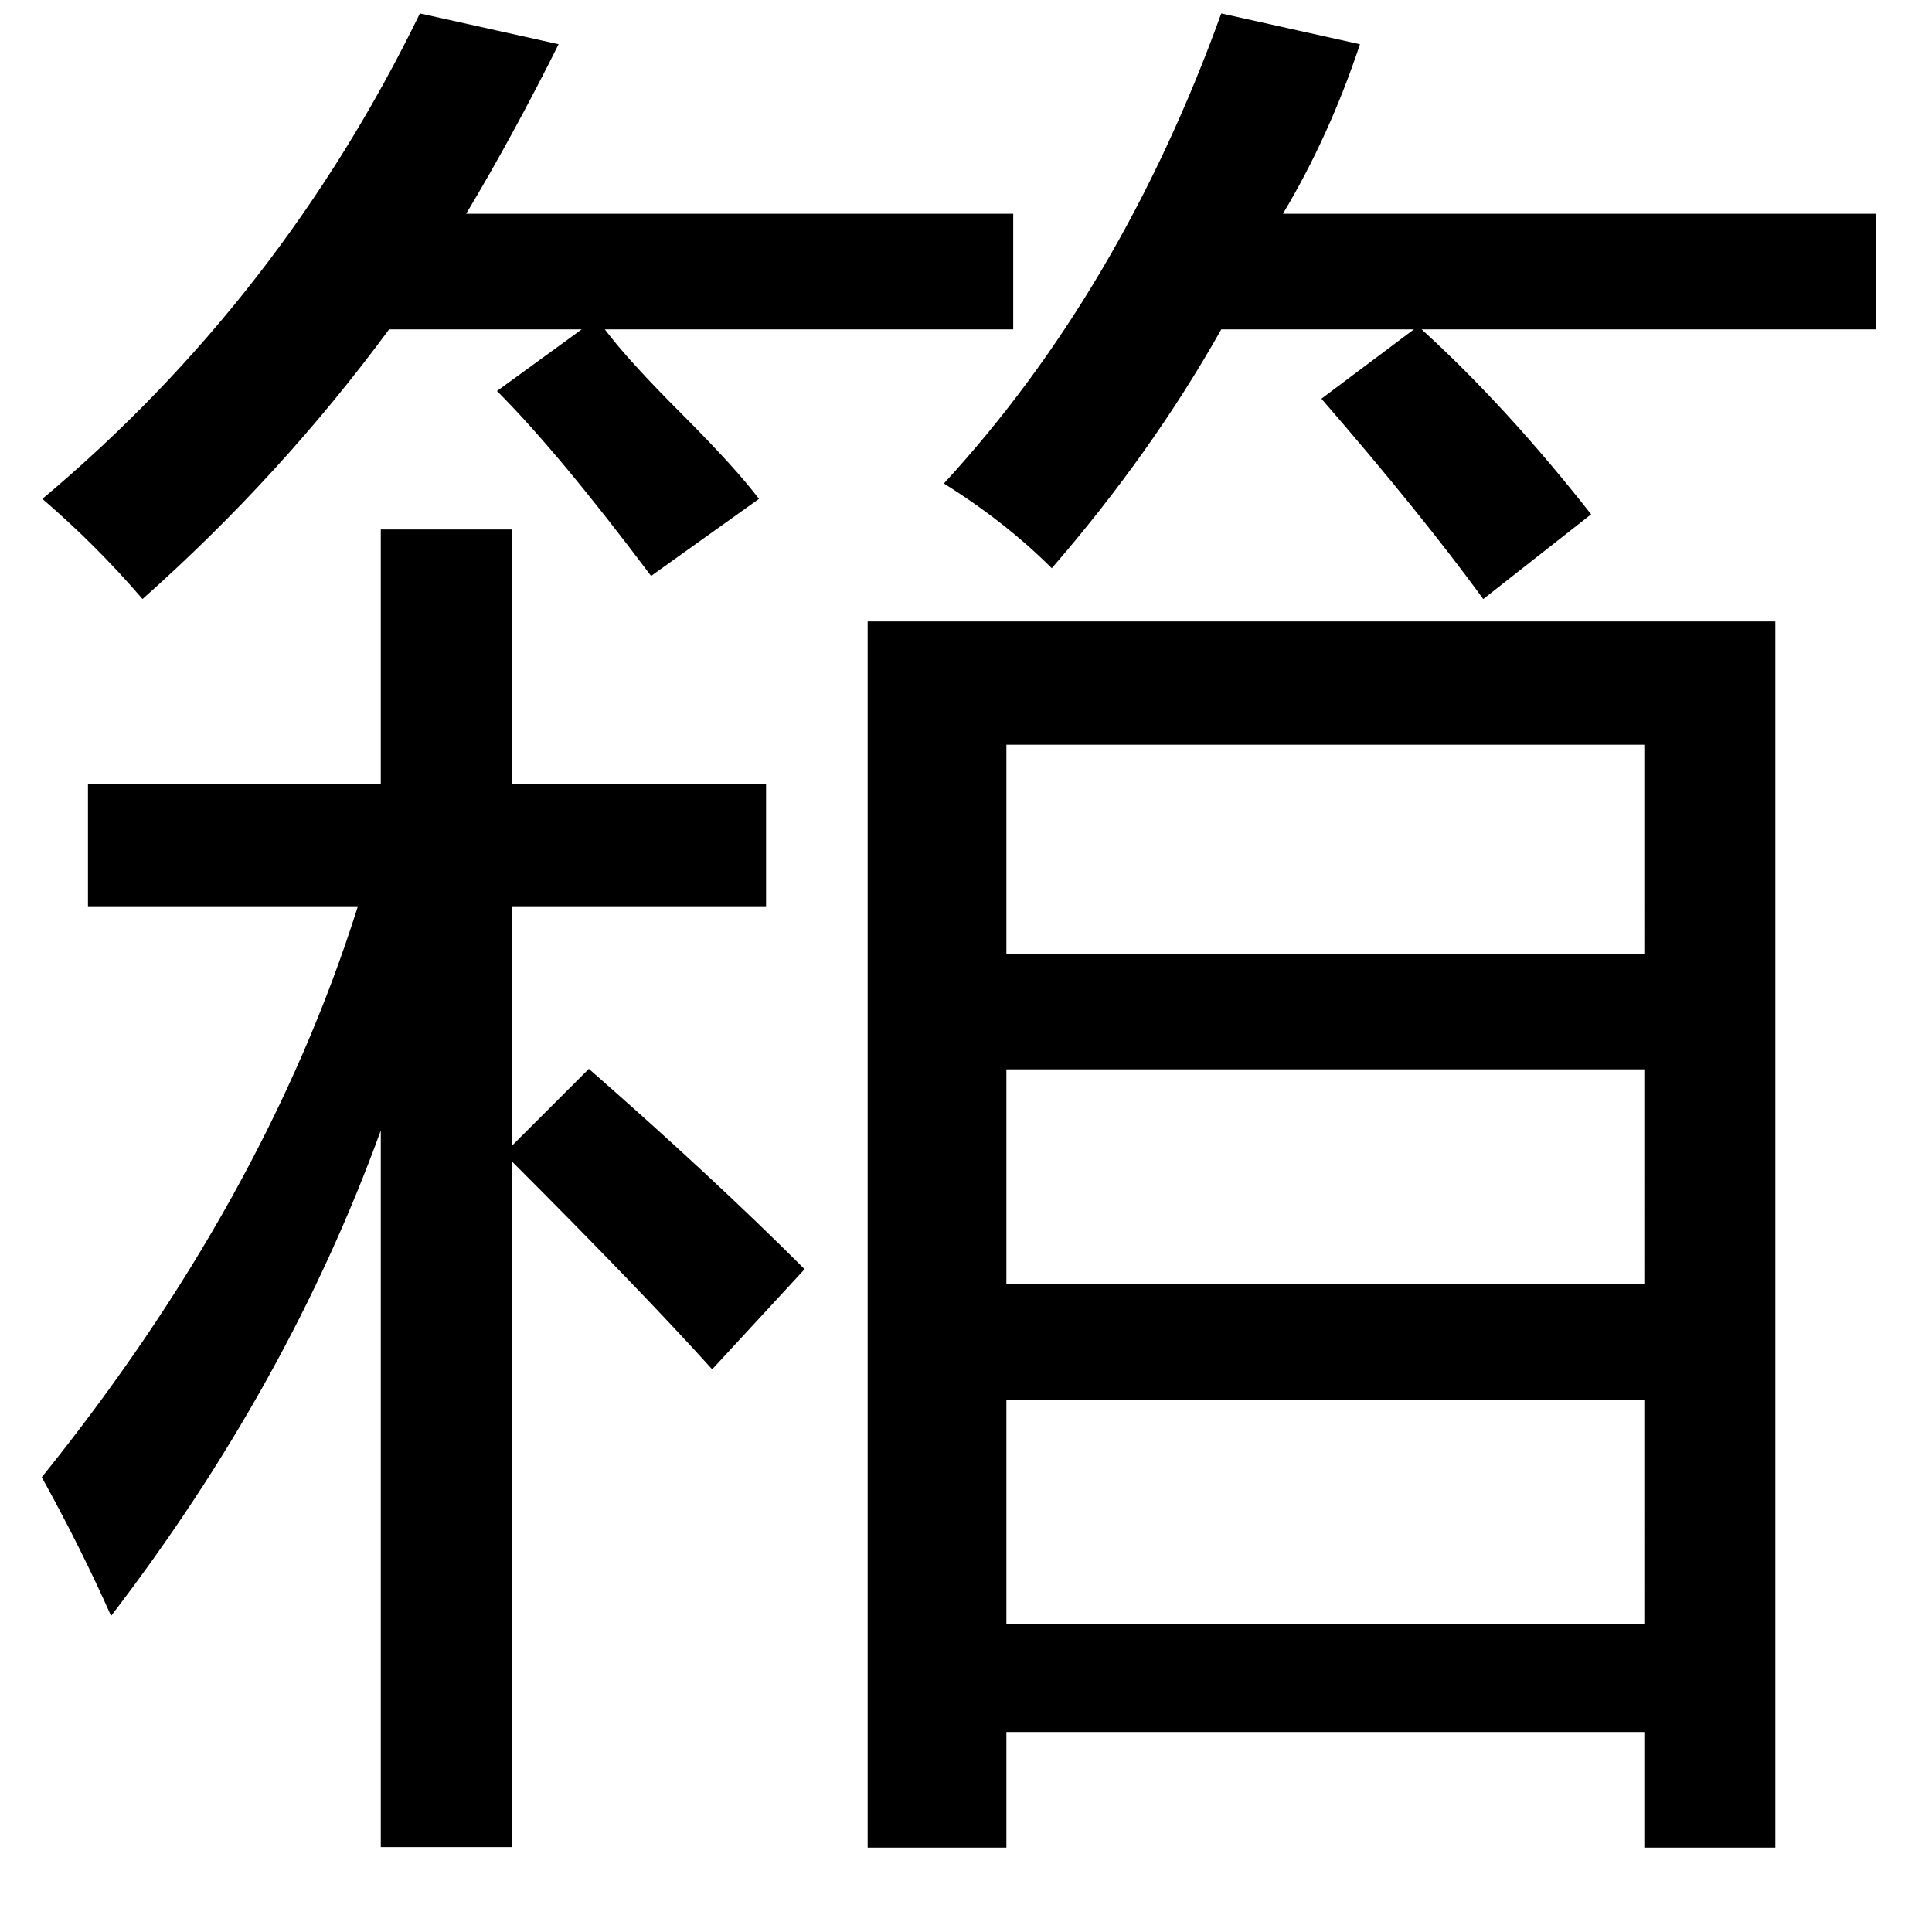 <?xml version="1.0" standalone="no"?><!DOCTYPE svg PUBLIC "-//W3C//DTD SVG 1.1//EN" "http://www.w3.org/Graphics/SVG/1.1/DTD/svg11.dtd"><svg t="1558937054953" class="icon" style="" viewBox="0 0 1024 1024" version="1.1" xmlns="http://www.w3.org/2000/svg" p-id="18284" xmlns:xlink="http://www.w3.org/1999/xlink" width="200" height="200"><defs><style type="text/css"></style></defs><path d="M22.128 782.96c78.944-98.016 134.768-198.752 167.44-302.224L46.624 480.735l0-65.343 155.199 0L201.823 280.624l69.439 0 0 134.768 134.768 0 0 65.343L271.264 480.735l0 126.608 40.848-40.832c43.552 38.112 81.68 73.504 114.352 106.177l-49.008 53.088c-24.512-27.216-59.92-63.968-106.192-110.256l0 363.472-69.439 0L201.825 599.184c-32.672 89.856-80.32 175.616-142.944 257.28C47.984 831.968 35.728 807.472 22.128 782.96zM222.56 7.104l73.52 16.336c-16.352 32.672-32.688 62.624-49.008 89.856l289.952 0 0 61.28L320.575 174.577c8.16 10.896 21.776 25.872 40.848 44.912 19.04 19.072 32.656 34.048 40.832 44.928L345.088 305.264c-32.672-43.552-59.904-76.225-81.68-98.016l44.912-32.672-102.096 0C168.112 226.304 124.544 273.952 75.536 317.503c-16.336-19.04-34.032-36.736-53.088-53.088C106.848 193.632 173.552 107.872 222.56 7.104zM459.872 329.376l481.087 0 0 649.888-69.439 0 0-61.264L533.408 918l0 61.264-73.535 0L459.872 329.376zM647.296 7.104l73.52 16.336c-10.896 32.672-24.512 62.624-40.848 89.856l314.464 0 0 61.28L753.488 174.577c29.936 27.232 59.888 59.904 89.84 98.016l-57.168 44.912c-21.792-29.936-50.384-65.328-85.776-106.177l49.008-36.752-102.096 0c-24.512 43.568-54.448 85.76-89.84 126.592-16.352-16.32-35.408-31.296-57.184-44.912C562.896 188.192 611.904 105.136 647.296 7.104zM533.408 394.72l0 110.768 338.113 0L871.52 394.72 533.408 394.72zM533.408 566.768l0 113.824 338.113 0L871.52 566.768 533.408 566.768zM533.408 741.872l0 118.944 338.113 0L871.52 741.872 533.408 741.872z" p-id="18285"></path></svg>